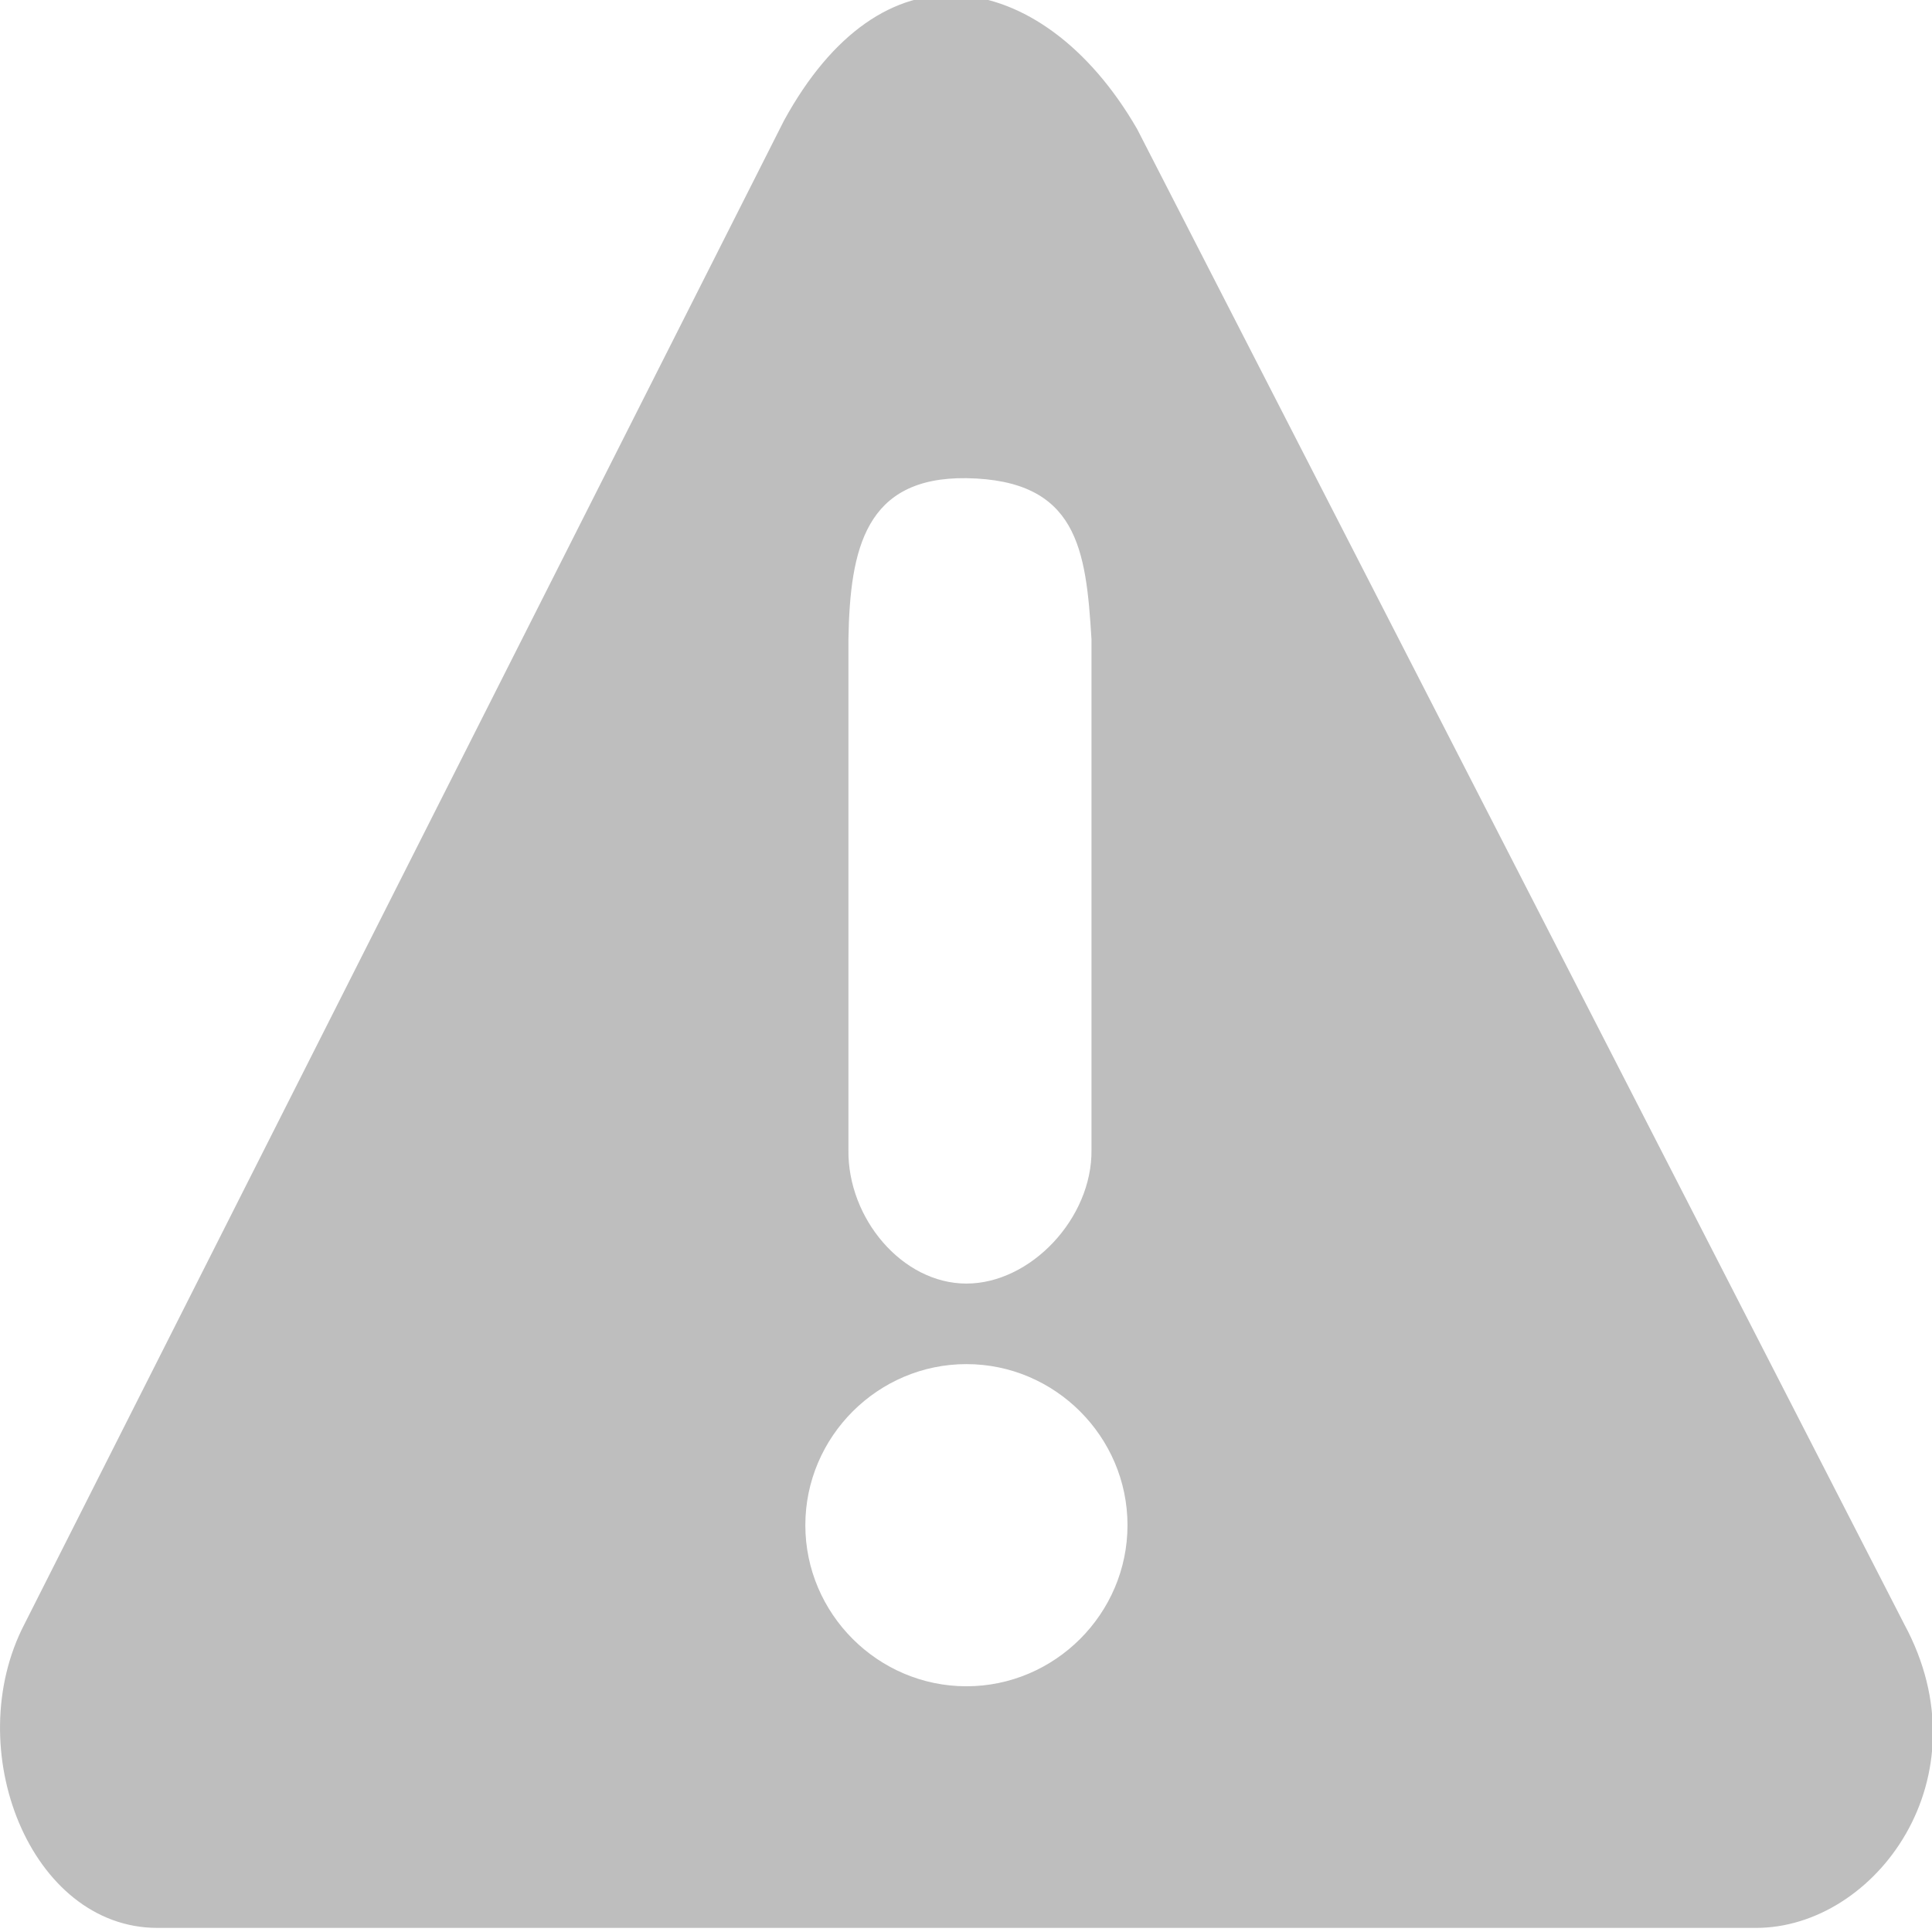 <svg xmlns="http://www.w3.org/2000/svg" xmlns:svg="http://www.w3.org/2000/svg" id="svg30571" width="24" height="24" version="1.1" viewBox="0 0 24 24"><g id="layer1" transform="translate(0,-1028.362)"><g id="g3950" transform="matrix(1.5,0,0,1.5,-8.3563217e-4,-526.244)"><path id="path18112" fill="#bebebe" fill-opacity="1" fill-rule="nonzero" stroke="none" stroke-width="2.76" d="M 11.902,0.004 C 11.109,-0.043 10.337,0.459 9.734,1.562 L 0.305,20.227 C -0.5,21.777 0.378,24 1.955,24 H 21.805 c 1.481,0 2.87,-1.867 1.838,-3.773 L 14.119,1.664 C 13.518,0.624 12.695,0.05 11.902,0.004 Z M 12,6 c 1.38,0.022 1.485,0.879 1.553,2.002 V 14.34 C 13.563,15.19 12.797,16 12,16 11.203,16 10.524,15.19 10.535,14.34 V 8.002 C 10.554,6.876 10.746,5.984 12,6 Z m 0,11 c 1.099,0 2,0.901 2,2 1.8e-5,1.099 -0.901,2 -2,2 -1.099,0 -2,-0.901 -2,-2 -1.82e-5,-1.099 0.901,-2 2,-2 z" color="#bebebe" display="inline" enable-background="new" overflow="visible" transform="matrix(0.667,0,0,0.667,0,1036.362)" visibility="visible" style="marker:none"/></g></g></svg>